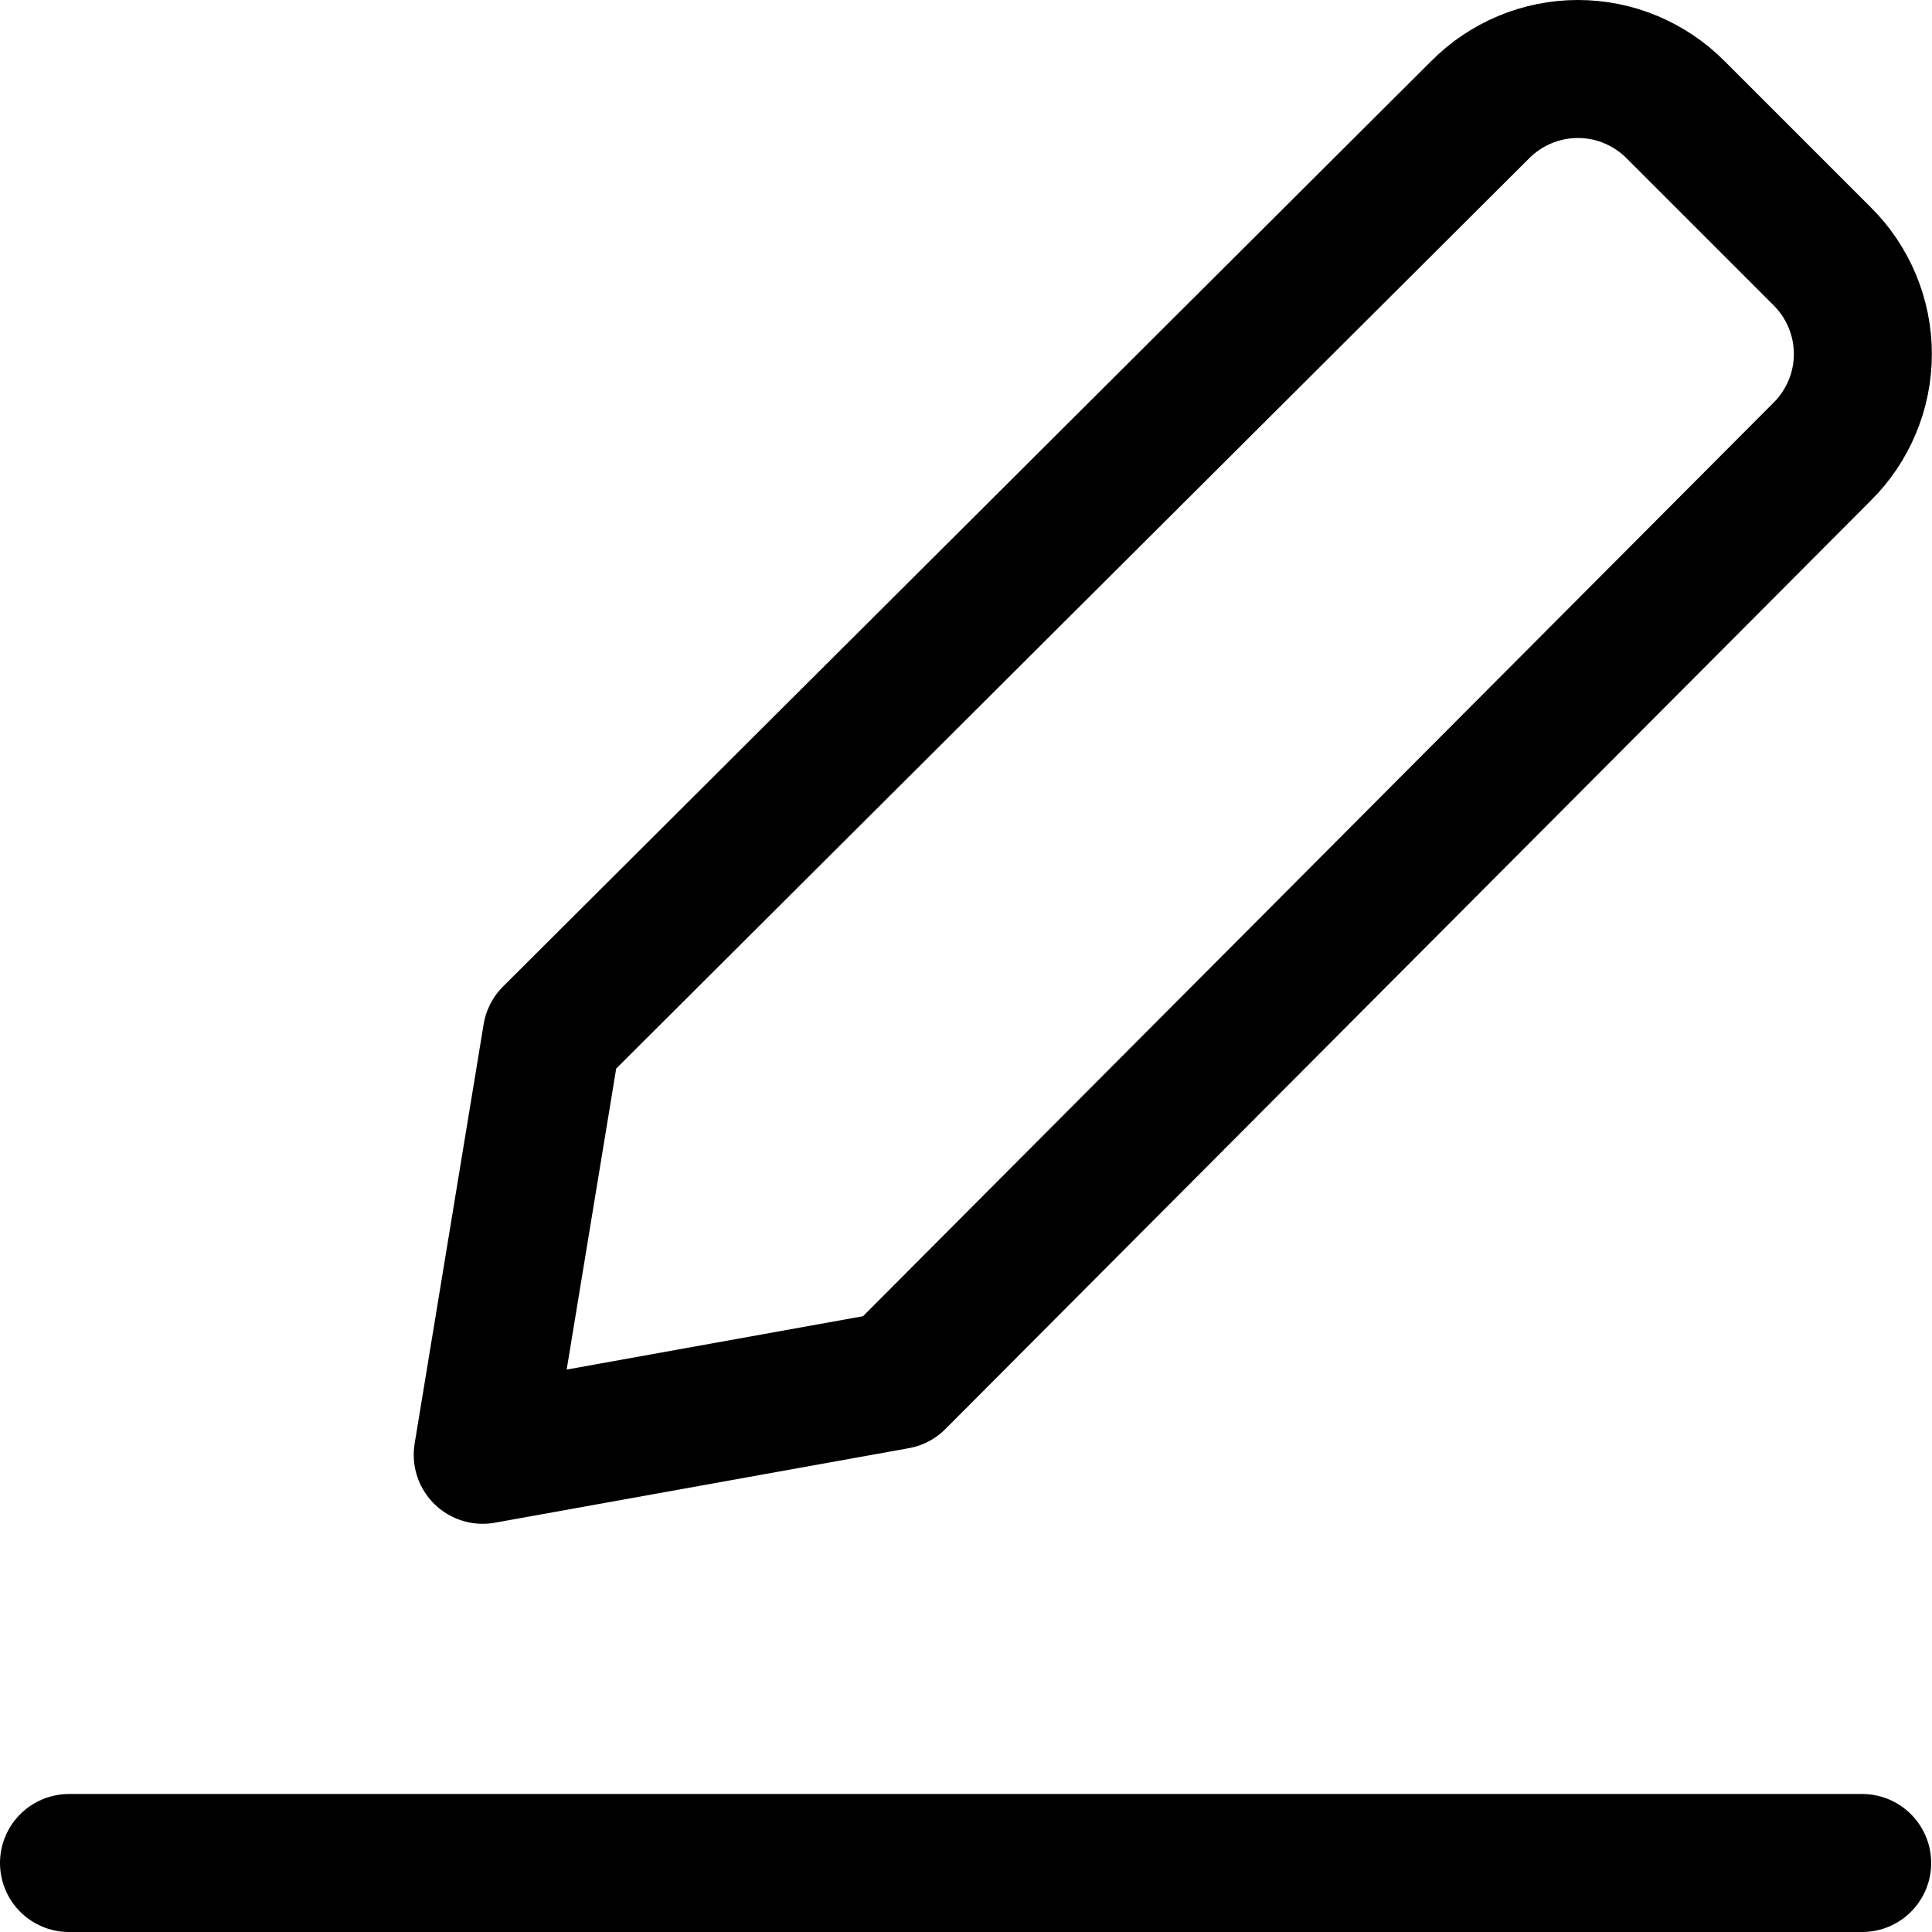 <svg fill="none" height="14" viewBox="0 0 14 14" width="14" xmlns="http://www.w3.org/2000/svg" xmlns:xlink="http://www.w3.org/1999/xlink"><clipPath id="a"><path d="m0 0h14v14h-14z"/></clipPath><g clip-path="url(#a)" stroke="#000" stroke-linecap="round" stroke-linejoin="round"><path d="m.5 13.5h12.994"/><path d="m6.497 10.002-2.999.54.5-3.039 6.727-6.707c.093-.094.203-.168.325-.219s.253-.077.384-.077c.132 0 .263.026.384.077s.232.125.325.219l1.06 1.06c.094.093.168.203.219.325.051.122.077.252.077.384 0 .132-.026.263-.077.384-.051.122-.125.232-.219.325z"/></g></svg>